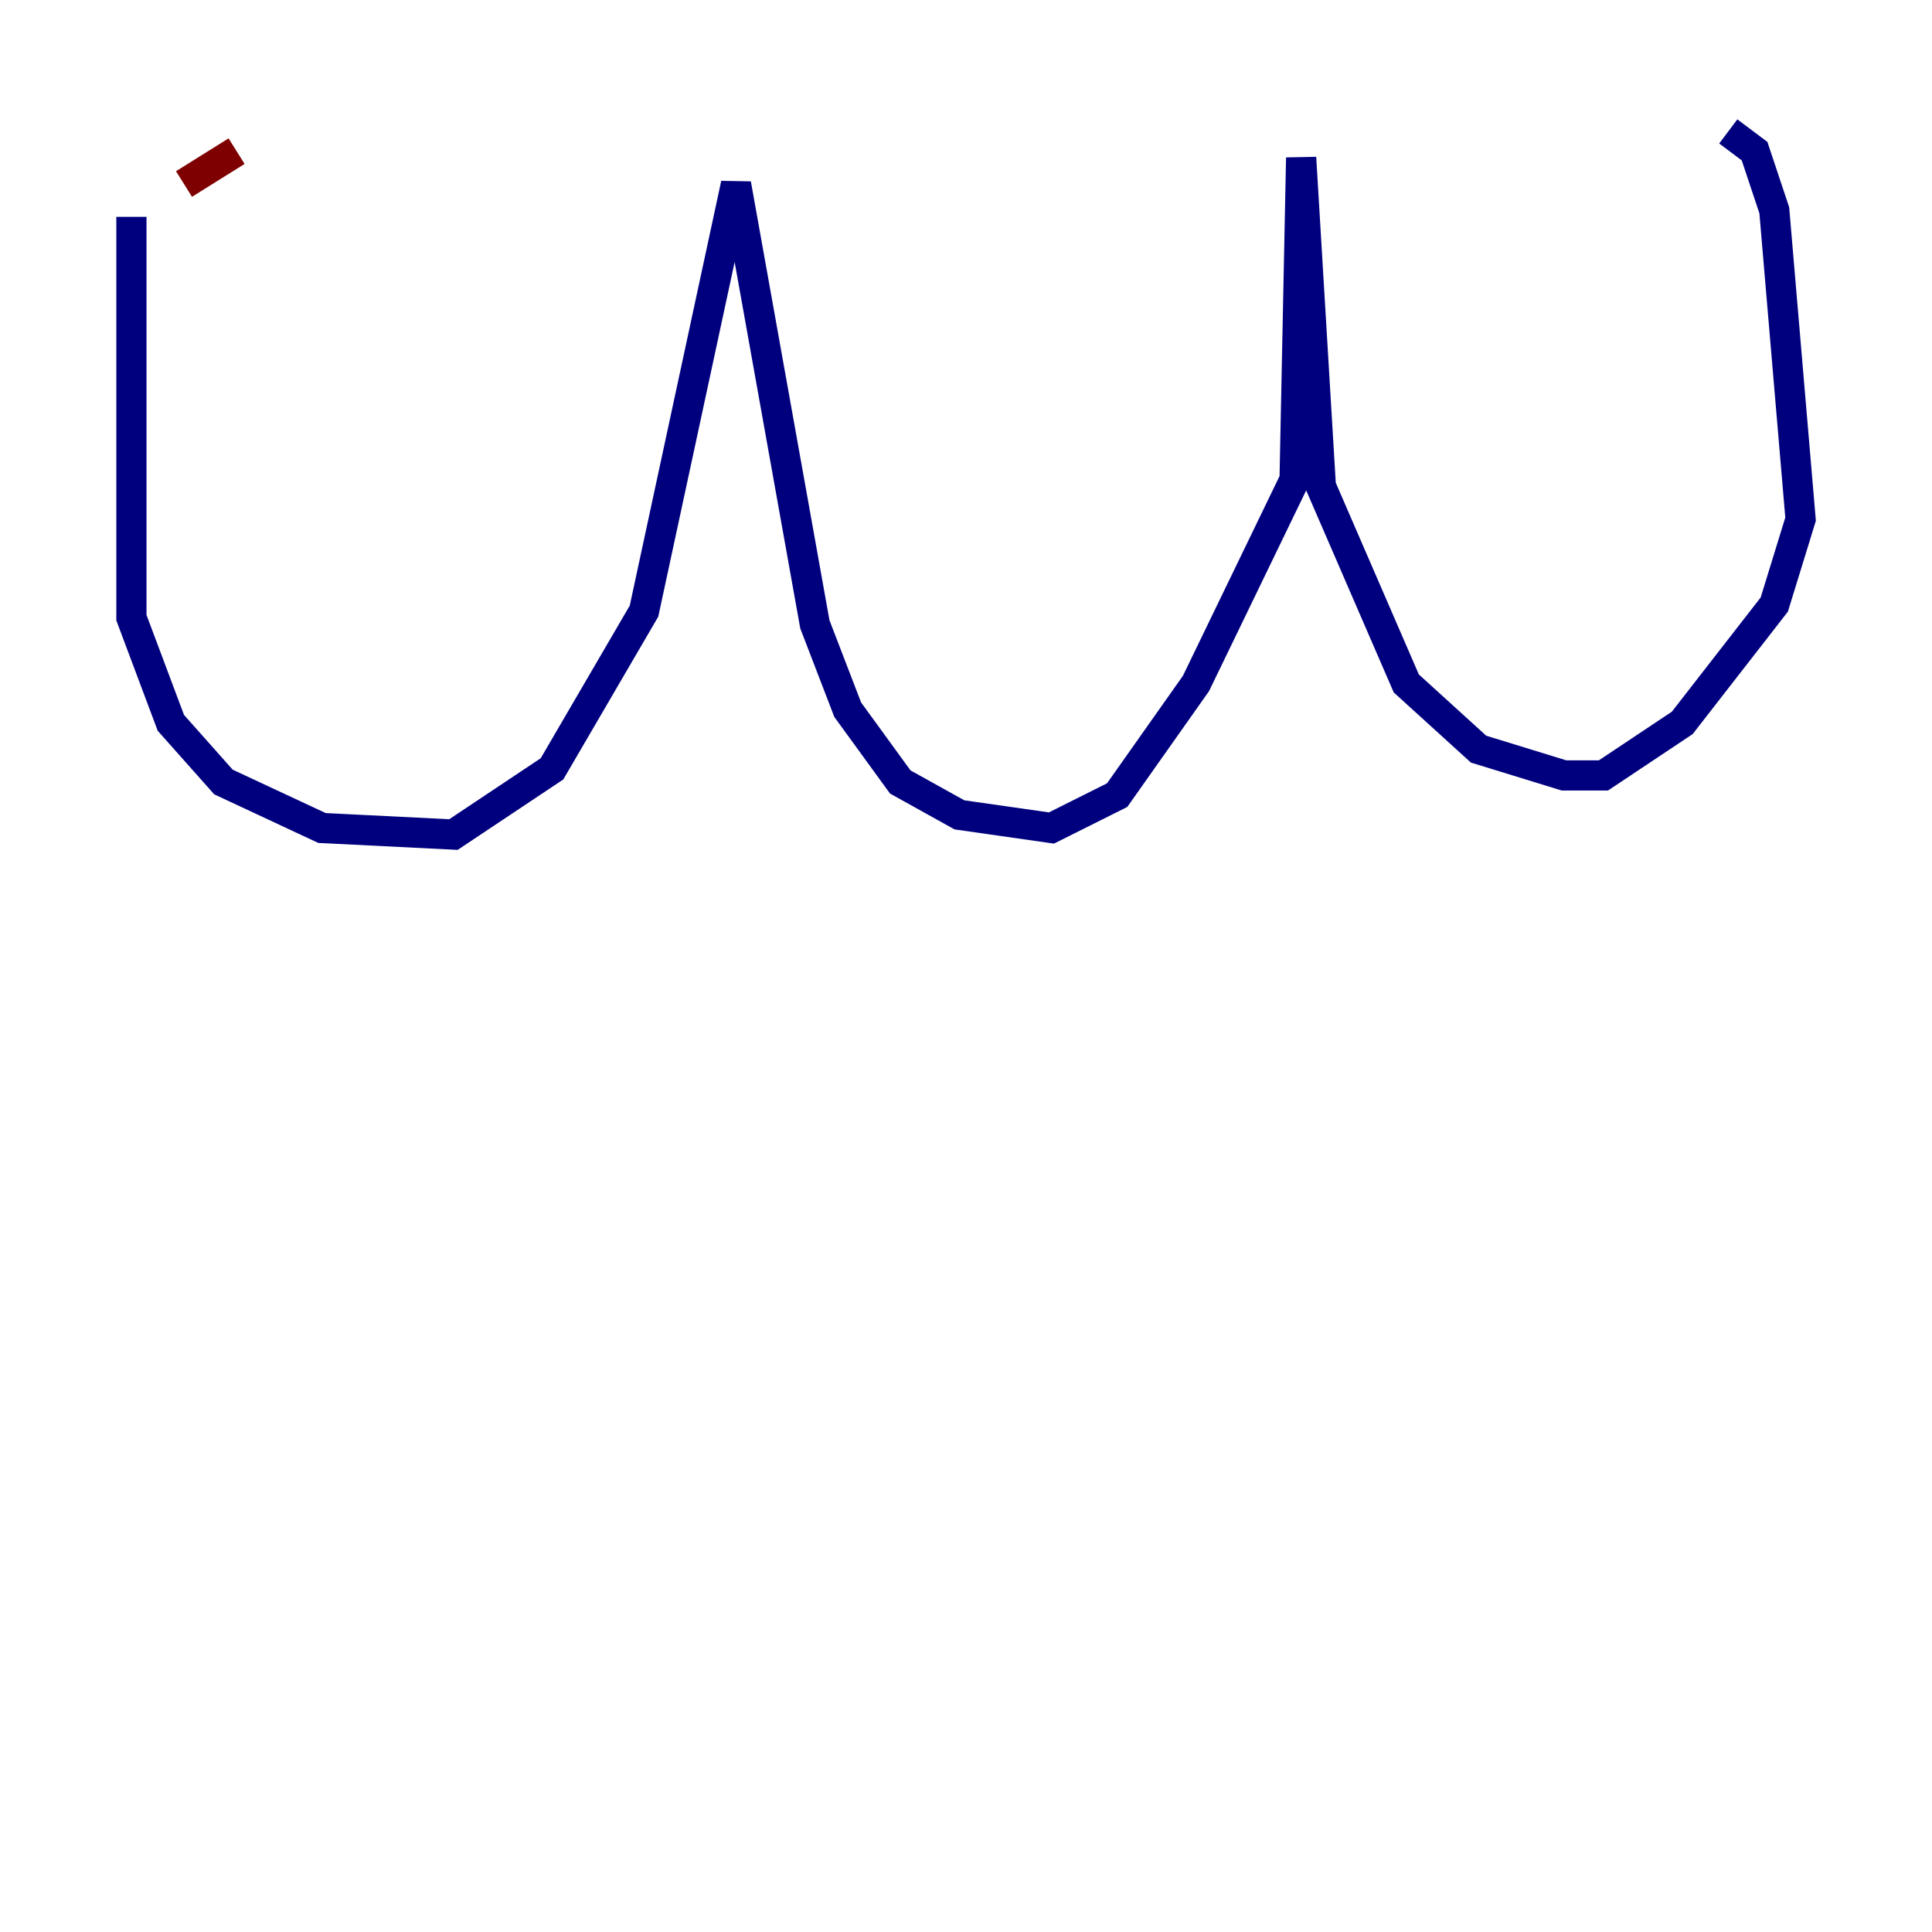 <?xml version="1.0" encoding="utf-8" ?>
<svg baseProfile="tiny" height="128" version="1.2" viewBox="0,0,128,128" width="128" xmlns="http://www.w3.org/2000/svg" xmlns:ev="http://www.w3.org/2001/xml-events" xmlns:xlink="http://www.w3.org/1999/xlink"><defs /><polyline fill="none" points="8.707,14.367 8.707,40.925 11.32,47.891 14.803,51.809 21.333,54.857 30.041,55.292 36.571,50.939 42.667,40.49 48.762,12.191 53.986,41.361 56.163,47.02 59.646,51.809 63.565,53.986 69.66,54.857 74.014,52.68 79.238,45.279 85.769,31.782 86.204,10.449 87.51,32.218 93.17,45.279 97.959,49.633 103.619,51.374 106.231,51.374 111.456,47.891 117.551,40.054 119.293,34.395 117.551,13.932 116.245,10.014 114.503,8.707" stroke="#00007f" stroke-width="2" /><polyline fill="none" points="15.674,10.014 12.191,12.191" stroke="#7f0000" stroke-width="2" /></svg>
